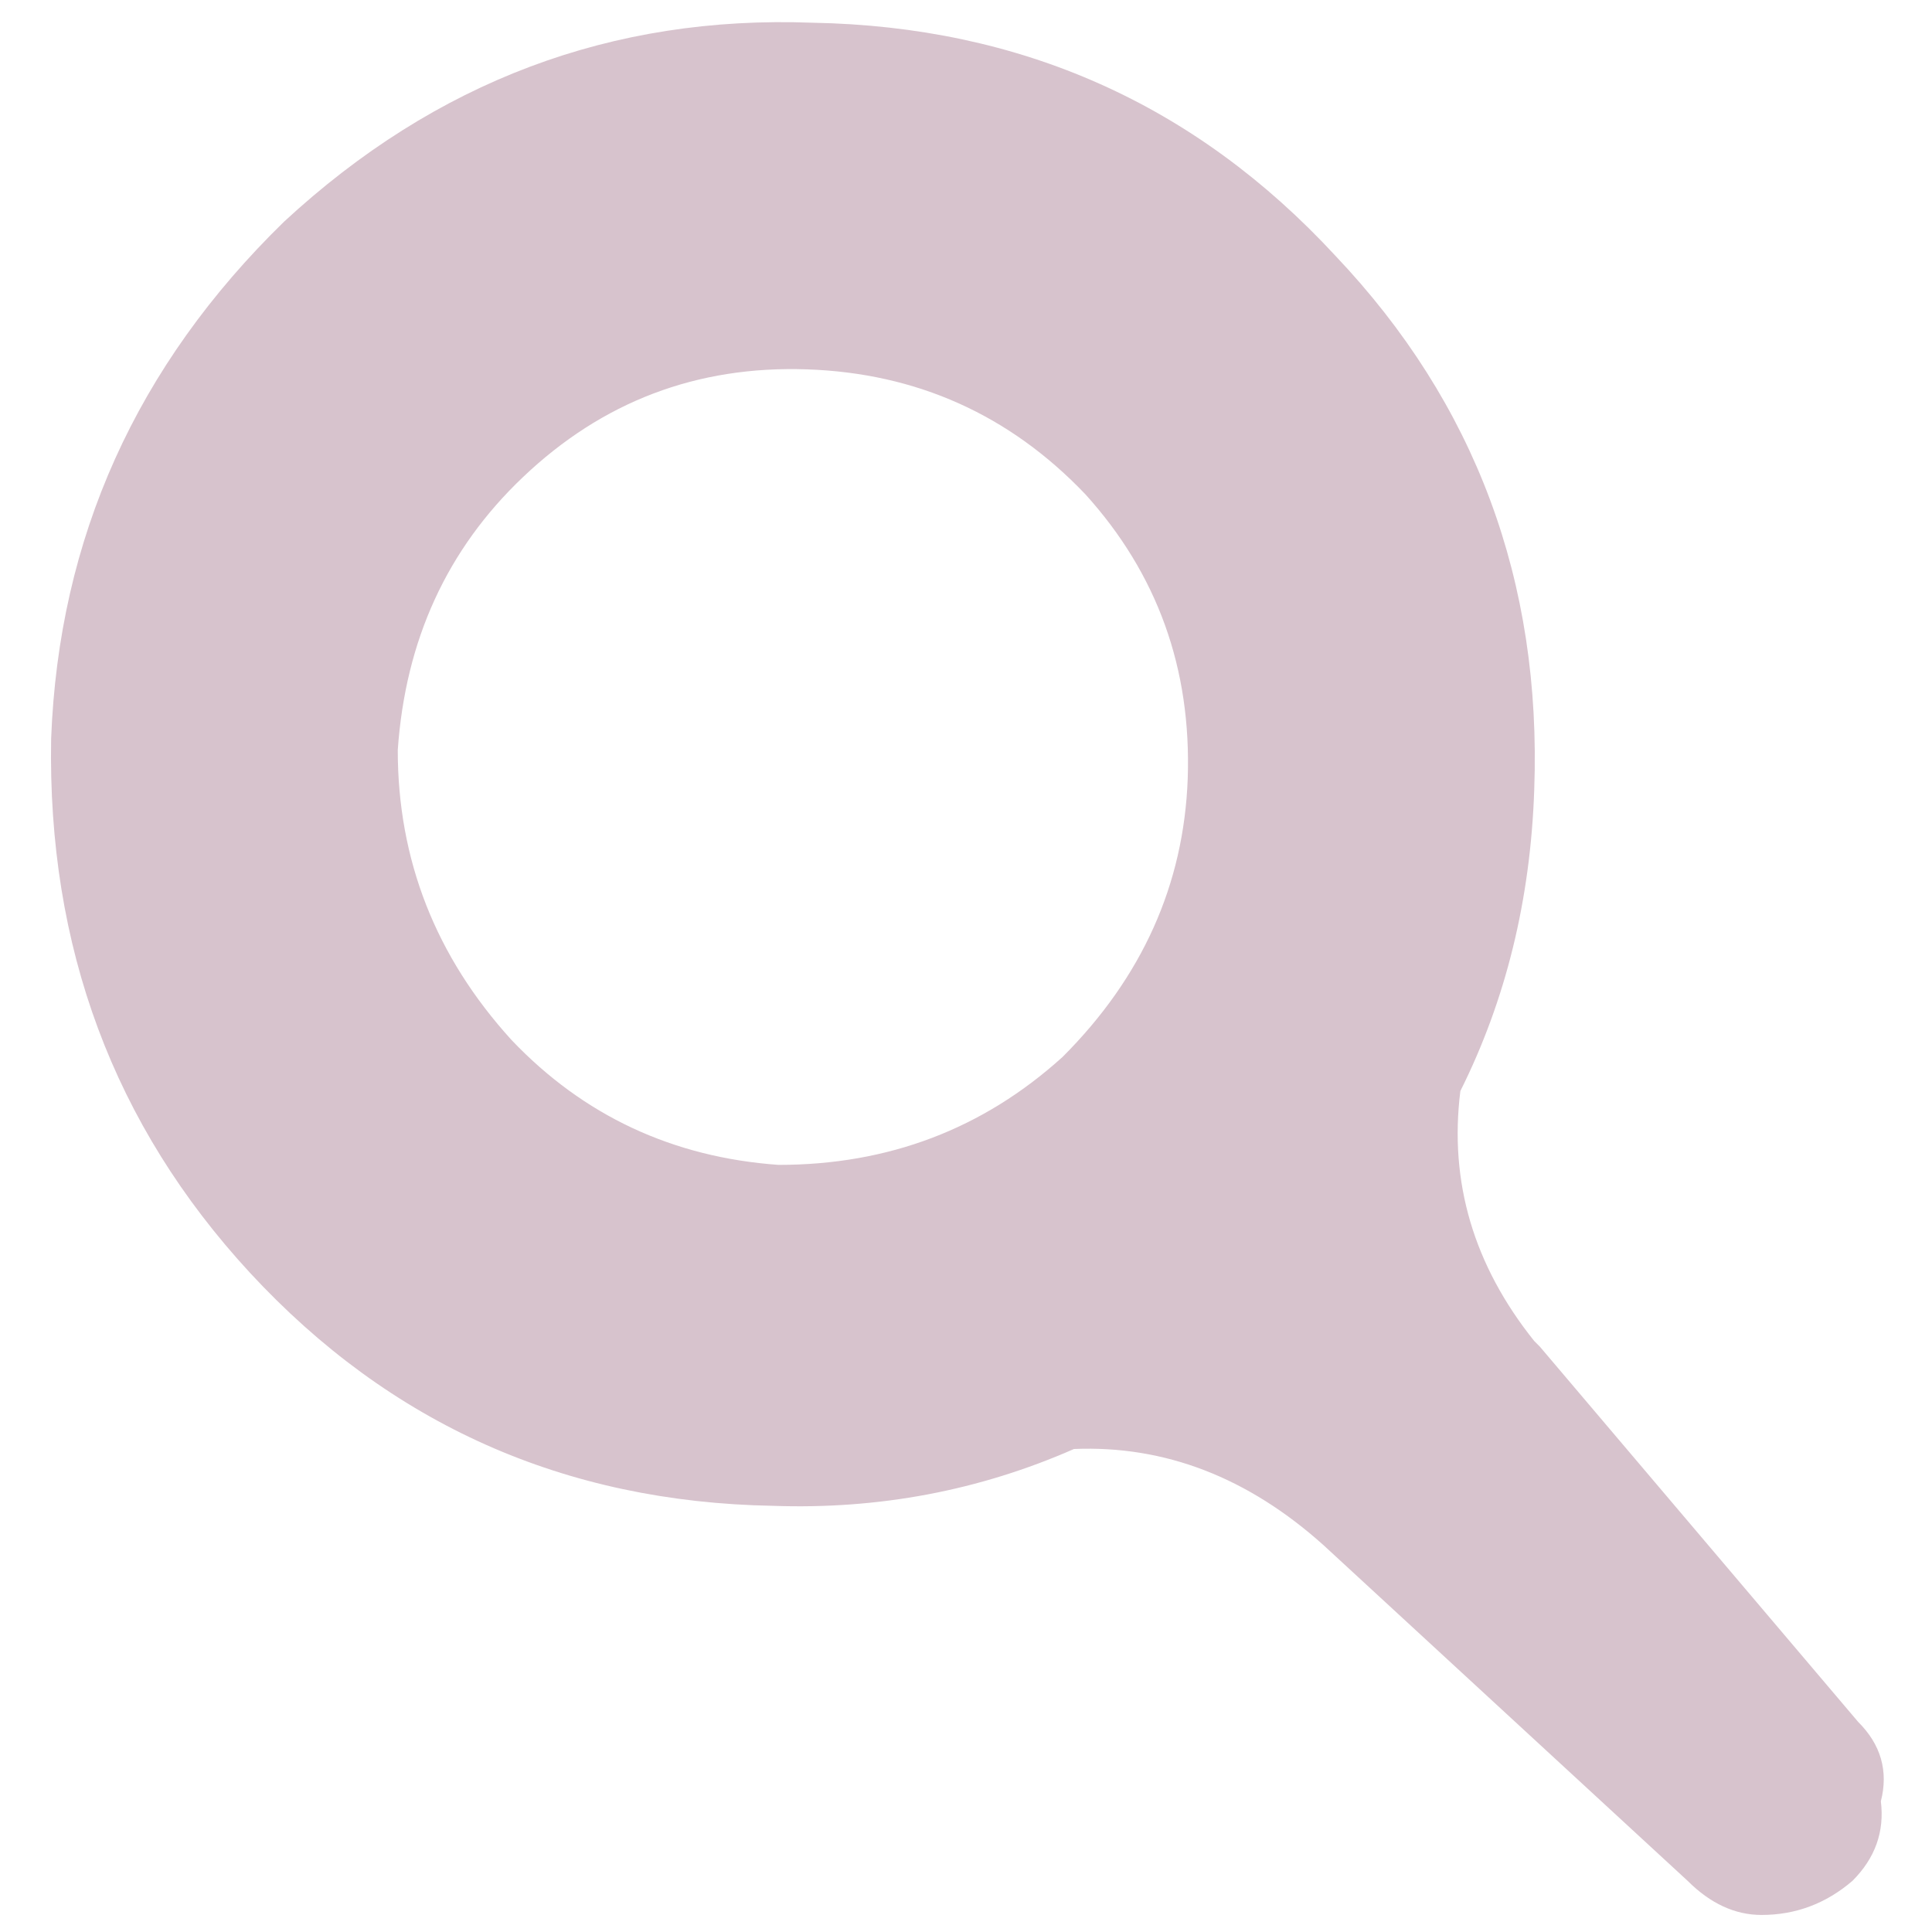 <?xml version="1.0" encoding="utf-8"?>
<!-- Generator: Adobe Illustrator 16.0.0, SVG Export Plug-In . SVG Version: 6.00 Build 0)  -->
<!DOCTYPE svg PUBLIC "-//W3C//DTD SVG 1.1//EN" "http://www.w3.org/Graphics/SVG/1.1/DTD/svg11.dtd">
<svg version="1.1" id="Layer_1" xmlns="http://www.w3.org/2000/svg" xmlns:xlink="http://www.w3.org/1999/xlink" x="0px" y="0px"
	 width="17px" height="17px" viewBox="0 0 17 17" enable-background="new 0 0 17 17" xml:space="preserve">
<g>
	<path fill-rule="evenodd" clip-rule="evenodd" fill="#D7C3CD" d="M7.1,3.25C6.133,3.217,5.3,3.533,4.6,4.2
		C3.934,4.833,3.567,5.633,3.5,6.6c0,0.967,0.333,1.816,1,2.55c0.633,0.666,1.417,1.033,2.35,1.1c0.967,0,1.8-0.316,2.5-0.95
		c0.7-0.7,1.067-1.517,1.101-2.45c0.033-0.967-0.267-1.8-0.9-2.5C8.884,3.65,8.066,3.283,7.1,3.25z M2.2,11.2
		C1,9.9,0.417,8.333,0.45,6.5C0.517,4.733,1.2,3.217,2.5,1.95C3.833,0.717,5.383,0.133,7.15,0.2c1.833,0.033,3.367,0.716,4.6,2.05
		c1.233,1.3,1.816,2.867,1.75,4.7C13.467,7.917,13.25,8.8,12.85,9.6c-0.1,0.801,0.117,1.534,0.65,2.2l0.05,0.05l2.8,3.301
		c0.2,0.199,0.268,0.433,0.2,0.699c0.033,0.267-0.05,0.5-0.25,0.7c-0.233,0.2-0.5,0.3-0.8,0.3c-0.233,0-0.45-0.1-0.65-0.3
		L11.65,13.6c-0.667-0.6-1.4-0.883-2.2-0.85c-0.833,0.366-1.717,0.533-2.65,0.5C4.967,13.217,3.434,12.533,2.2,11.2z"/>
</g>
</svg>

